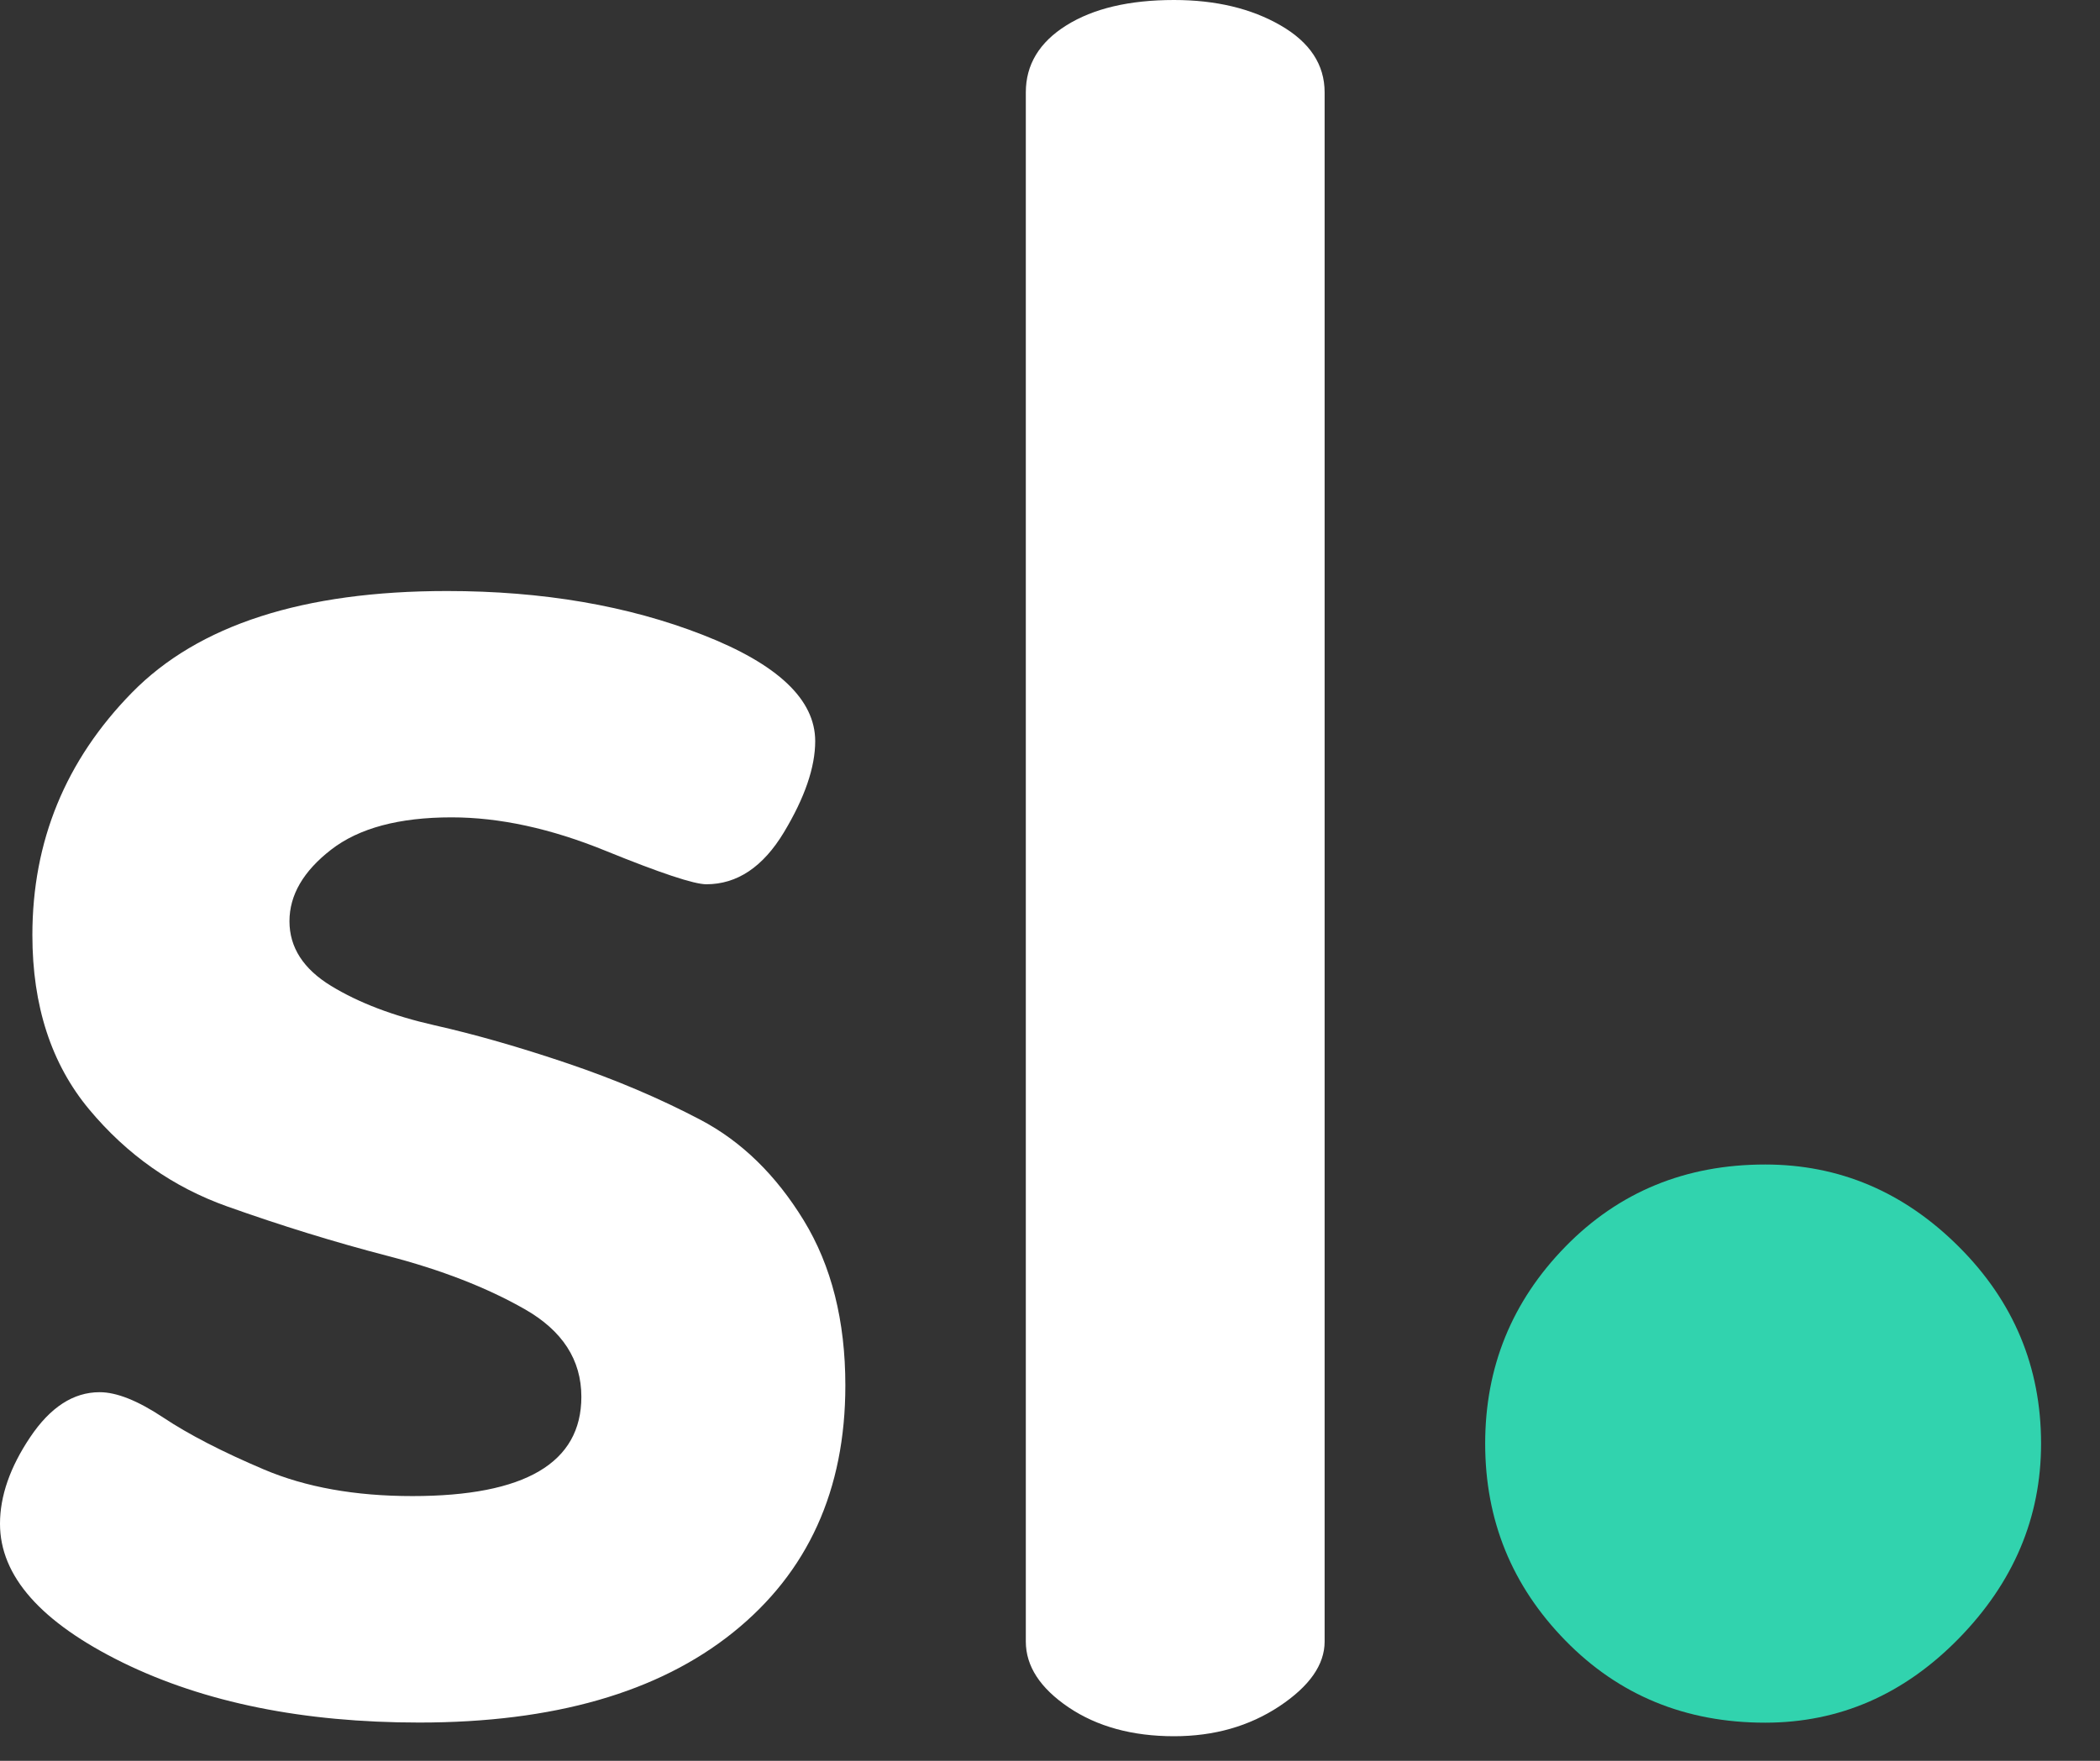 <?xml version="1.0" encoding="UTF-8" standalone="no"?> <svg xmlns="http://www.w3.org/2000/svg" xmlns:xlink="http://www.w3.org/1999/xlink" xmlns:serif="http://www.serif.com/" width="100%" height="100%" viewBox="0 0 31 26" version="1.1" xml:space="preserve" style="fill-rule:evenodd;clip-rule:evenodd;stroke-linejoin:round;stroke-miterlimit:1.414;"><rect x="0" y="0" width="31" height="26" fill="#333333" stroke="none"/> <path id="shortlist." d="M0,22.5C0,22.091 0.148,21.665 0.445,21.222C0.742,20.779 1.083,20.557 1.471,20.557C1.722,20.557 2.035,20.682 2.411,20.932C2.787,21.182 3.283,21.438 3.898,21.699C4.513,21.96 5.243,22.091 6.086,22.091C7.75,22.091 8.582,21.602 8.582,20.625C8.582,20.08 8.303,19.648 7.744,19.33C7.186,19.012 6.513,18.75 5.727,18.546C4.941,18.342 4.148,18.097 3.351,17.813C2.554,17.529 1.875,17.052 1.316,16.381C0.758,15.711 0.478,14.853 0.478,13.807C0.478,12.421 0.968,11.227 1.948,10.227C2.928,9.227 4.478,8.727 6.598,8.727C8.011,8.727 9.271,8.943 10.376,9.375C11.482,9.807 12.034,10.33 12.034,10.943C12.034,11.329 11.88,11.778 11.572,12.29C11.264,12.801 10.882,13.057 10.427,13.057C10.245,13.057 9.749,12.892 8.94,12.563C8.131,12.233 7.373,12.069 6.666,12.069C5.891,12.069 5.298,12.228 4.888,12.546C4.478,12.864 4.273,13.216 4.273,13.603C4.273,13.989 4.478,14.308 4.888,14.558C5.298,14.808 5.806,15.001 6.41,15.138C7.014,15.274 7.669,15.462 8.376,15.701C9.083,15.94 9.738,16.218 10.342,16.536C10.946,16.854 11.453,17.348 11.864,18.019C12.274,18.689 12.479,19.502 12.479,20.457C12.479,22.002 11.926,23.218 10.821,24.105C9.716,24.992 8.171,25.435 6.188,25.435C4.478,25.435 3.019,25.14 1.811,24.549C0.604,23.955 0,23.273 0,22.5ZM15.143,24.239L15.143,1.364C15.143,0.955 15.342,0.625 15.741,0.375C16.14,0.125 16.67,0 17.331,0C17.946,0 18.471,0.125 18.904,0.375C19.337,0.625 19.554,0.955 19.554,1.364L19.554,24.239C19.554,24.58 19.332,24.898 18.887,25.194C18.442,25.489 17.924,25.637 17.331,25.637C16.716,25.637 16.197,25.495 15.775,25.211C15.354,24.926 15.143,24.602 15.143,24.239Z" style="fill:white;fill-rule:nonzero;"></path> <path id="Path" d="M21.924,21.316C21.924,20.185 22.319,19.215 23.109,18.407C23.899,17.599 24.882,17.195 26.057,17.195C27.151,17.195 28.104,17.599 28.914,18.407C29.725,19.215 30.13,20.185 30.13,21.316C30.13,22.407 29.725,23.366 28.914,24.195C28.103,25.023 27.151,25.437 26.057,25.437C24.882,25.437 23.899,25.033 23.109,24.225C22.319,23.417 21.924,22.448 21.924,21.316Z" style="fill:rgb(49,211,174);fill-rule:nonzero;"></path> </svg> 